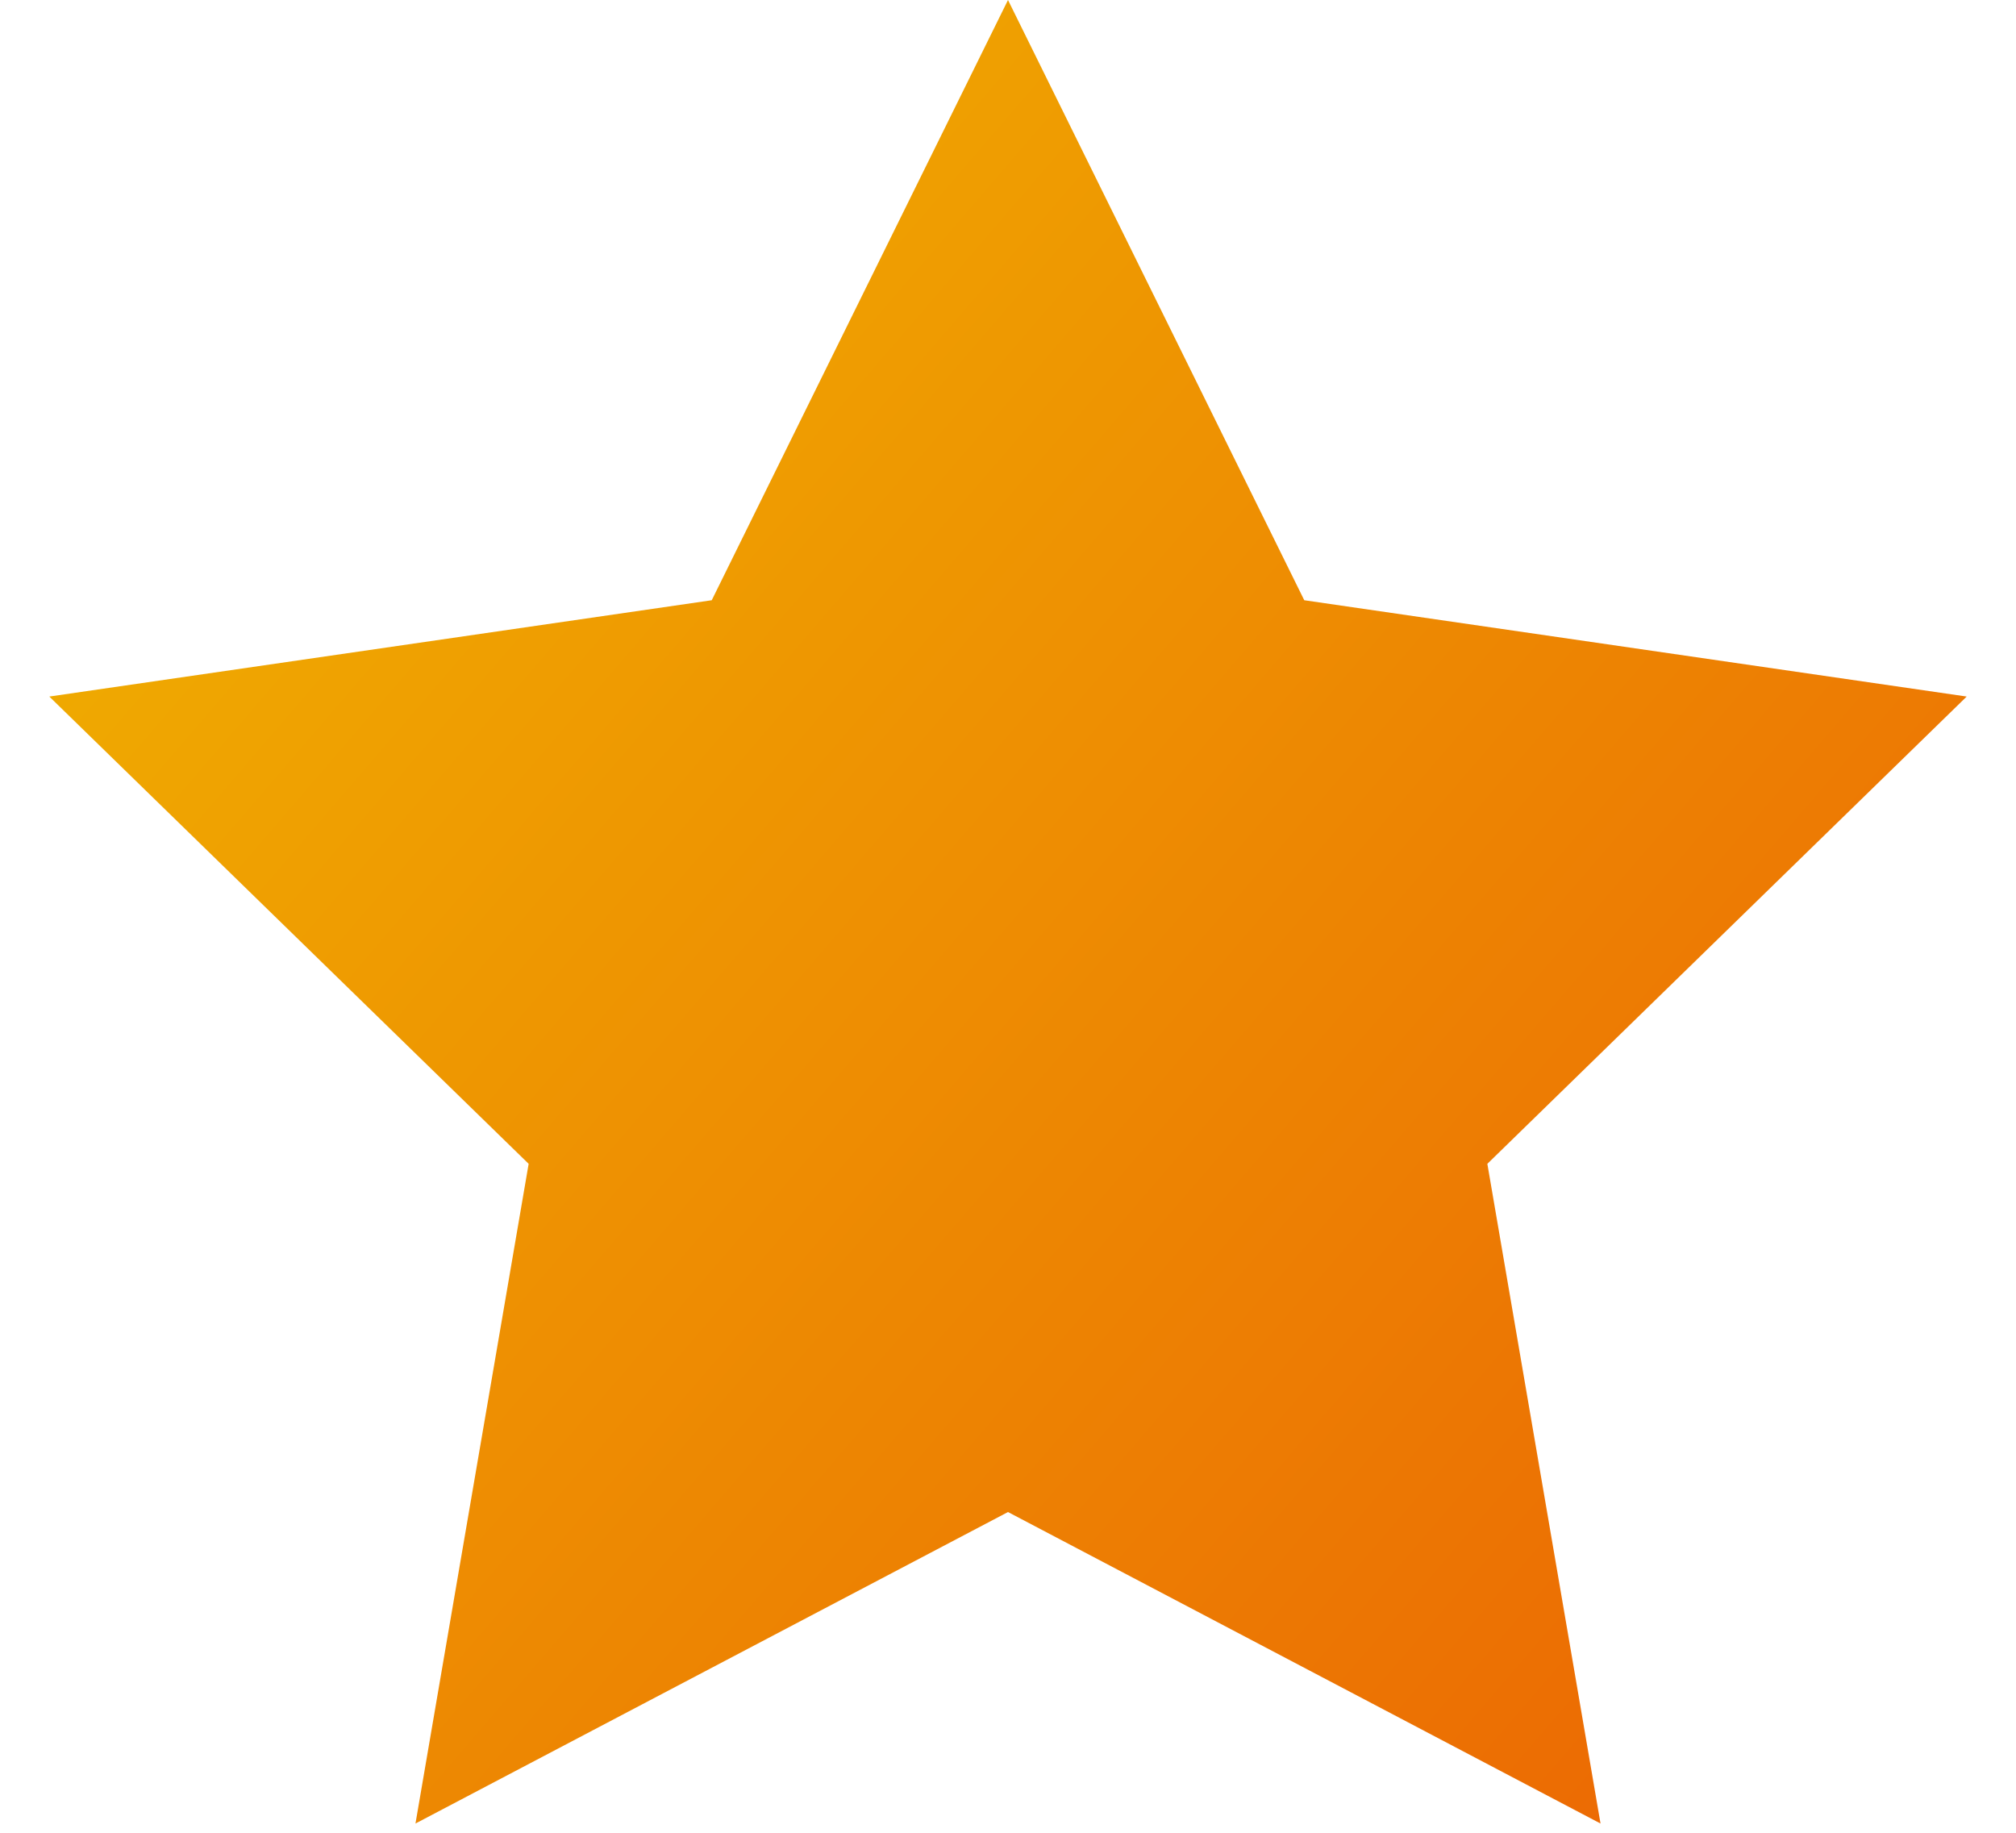 <svg width="22" height="20" viewBox="0 0 22 20" fill="none" xmlns="http://www.w3.org/2000/svg">
<path d="M11 16.5L4.534 19.899L5.769 12.7L0.538 7.601L7.767 6.55L11 0L14.233 6.55L21.462 7.601L16.231 12.7L17.466 19.899L11 16.5Z" fill="url(#paint0_linear)"/>
<defs>
<linearGradient id="paint0_linear" x1="-7.837" y1="12.514" x2="12.716" y2="30.193" gradientUnits="userSpaceOnUse">
<stop stop-color="#F0B200"/>
<stop offset="1" stop-color="#EB6204"/>
</linearGradient>
</defs>
</svg>
